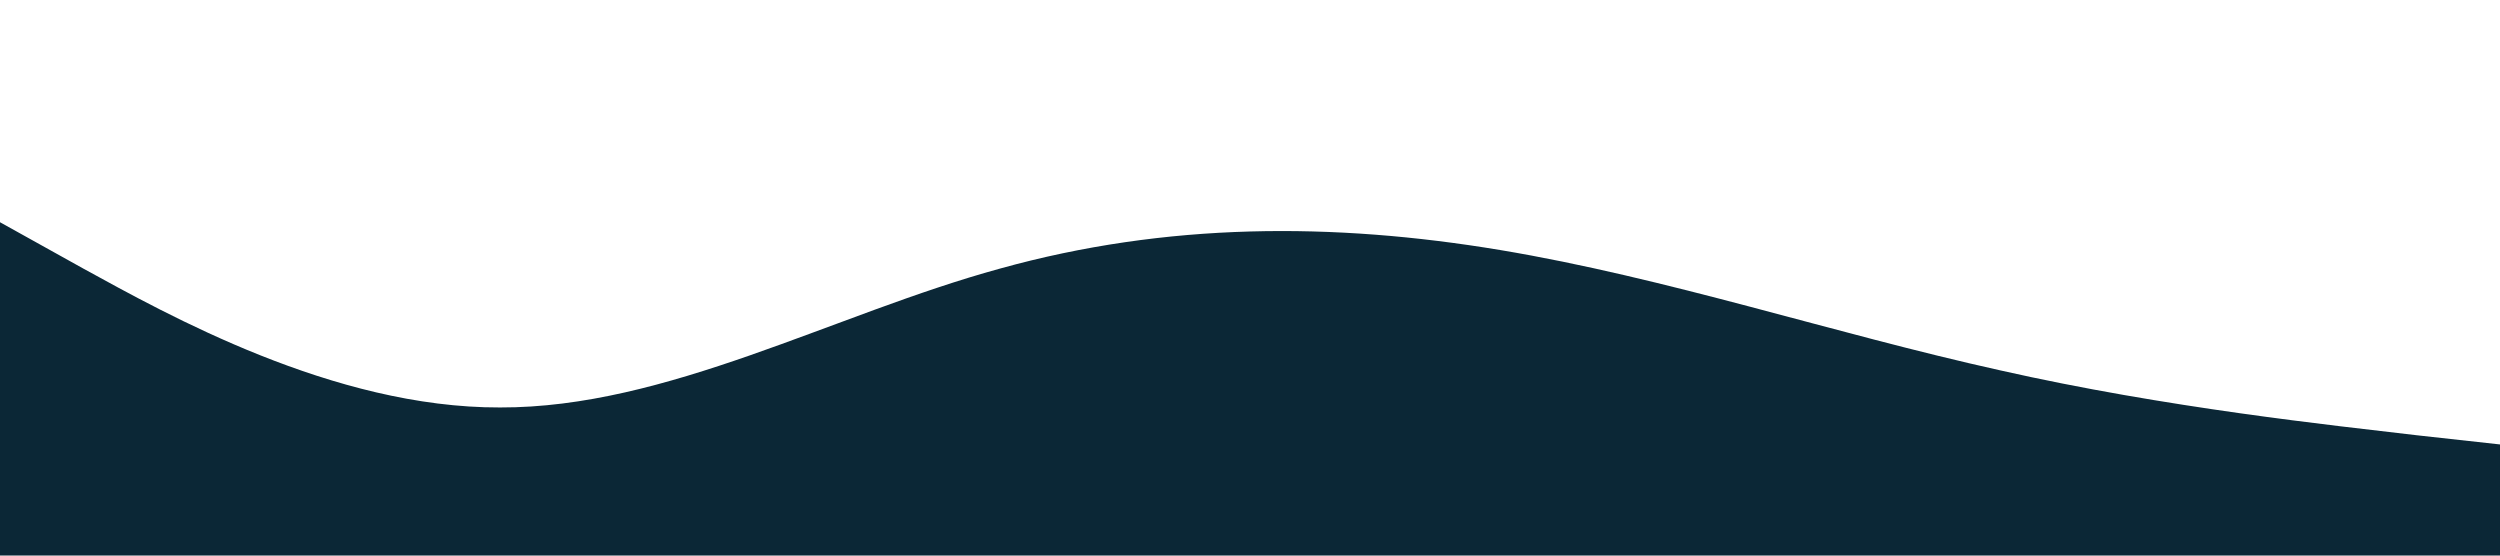 <?xml version="1.0" standalone="no"?><svg xmlns="http://www.w3.org/2000/svg" viewBox="0 0 1440 320"><path fill="#0b2736" fill-opacity="1" d="M0,128L48,154.7C96,181,192,235,288,234.7C384,235,480,181,576,154.7C672,128,768,128,864,144C960,160,1056,192,1152,213.3C1248,235,1344,245,1392,250.7L1440,256L1440,320L1392,320C1344,320,1248,320,1152,320C1056,320,960,320,864,320C768,320,672,320,576,320C480,320,384,320,288,320C192,320,96,320,48,320L0,320Z"></path></svg>